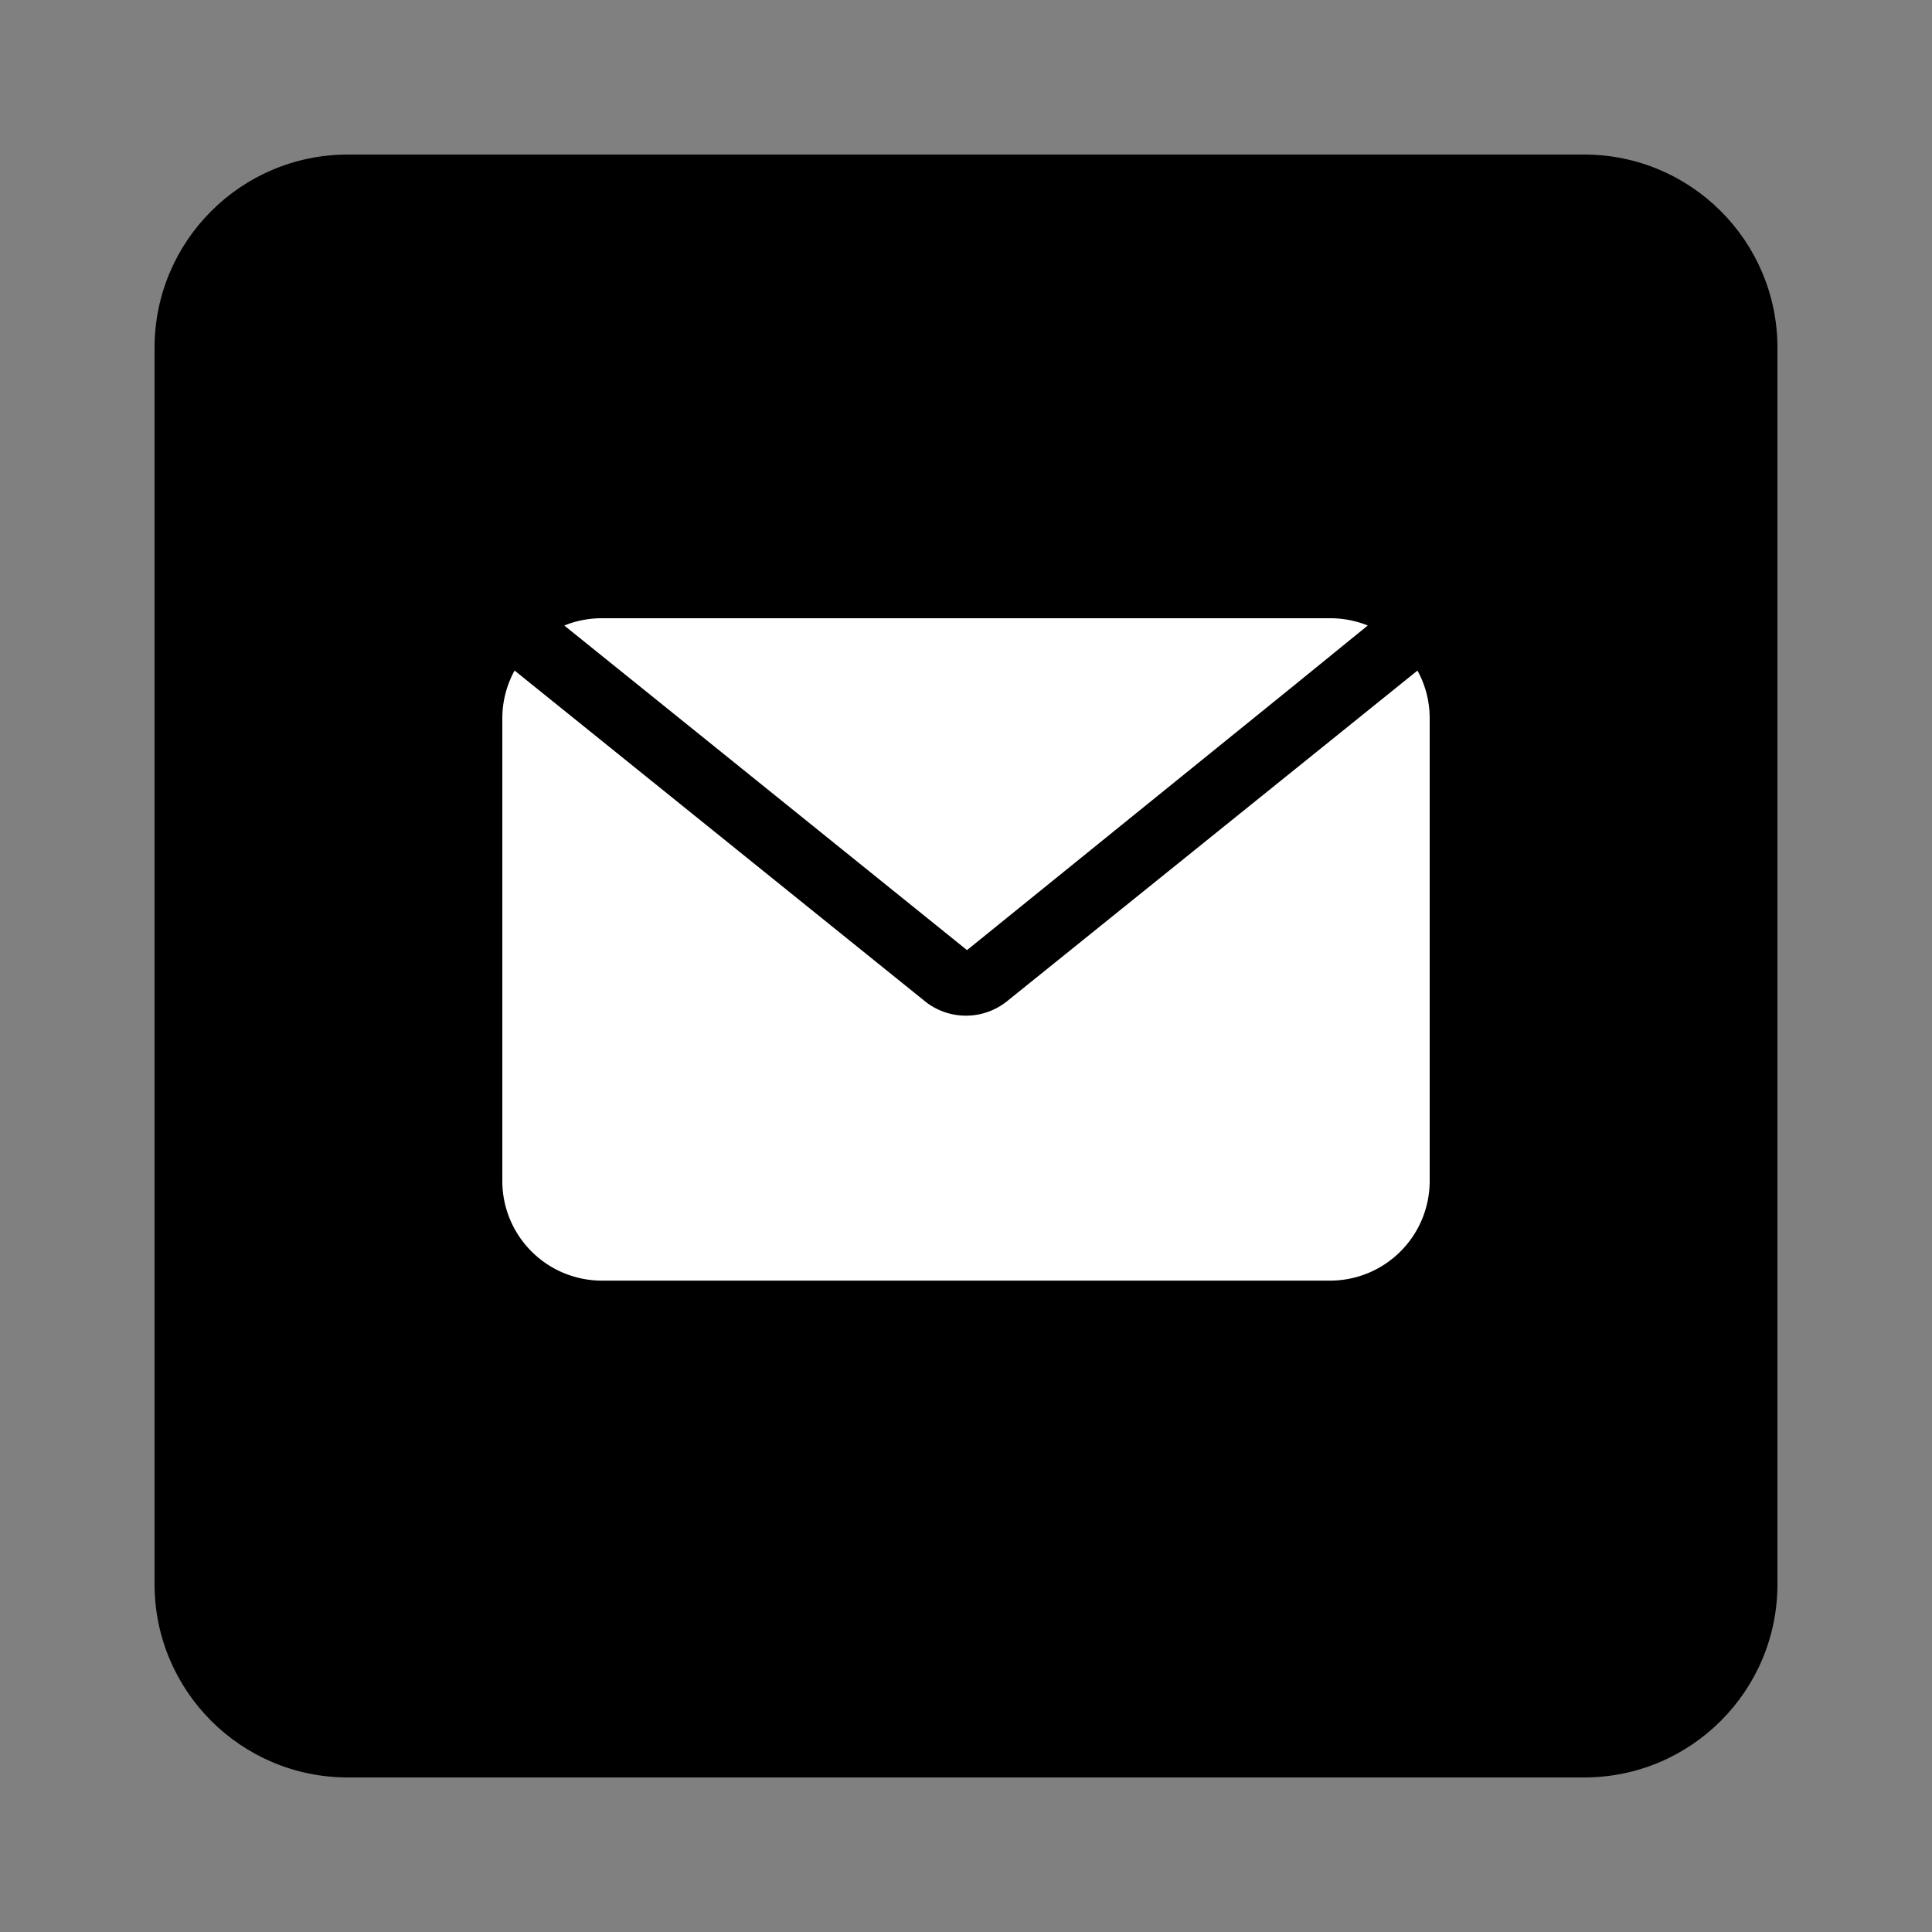 <svg width="40" height="40" viewBox="0 0 40 40" fill="none" xmlns="http://www.w3.org/2000/svg"><rect x="0" y="0" width="40" height="40" fill="#808080" stroke="none"/><path d="M32.8 3.2H7.2c-2.208 0-4 1.792-4 4v25.6c0 2.208 1.792 4 4 4h25.6c2.208 0 4-1.792 4-4V7.2c0-2.208-1.792-4-4-4Z" fill="currentColor"/><path d="m13.198 14.171-1.515-1.22c.246-.1.509-.151.774-.151h15.086c.266 0 .529.051.775.15l-1.502 1.222-6.795 5.499-6.823-5.5Zm16.149-.287-1.132.912-7.371 5.938a1.359 1.359 0 0 1-1.673.013l-7.385-5.952-1.132-.912a2.058 2.058 0 0 0-.254.974v9.6a2.063 2.063 0 0 0 2.057 2.057h15.086a2.063 2.063 0 0 0 2.057-2.057v-9.6a2.037 2.037 0 0 0-.253-.973Z" fill="#fff"/></svg>
